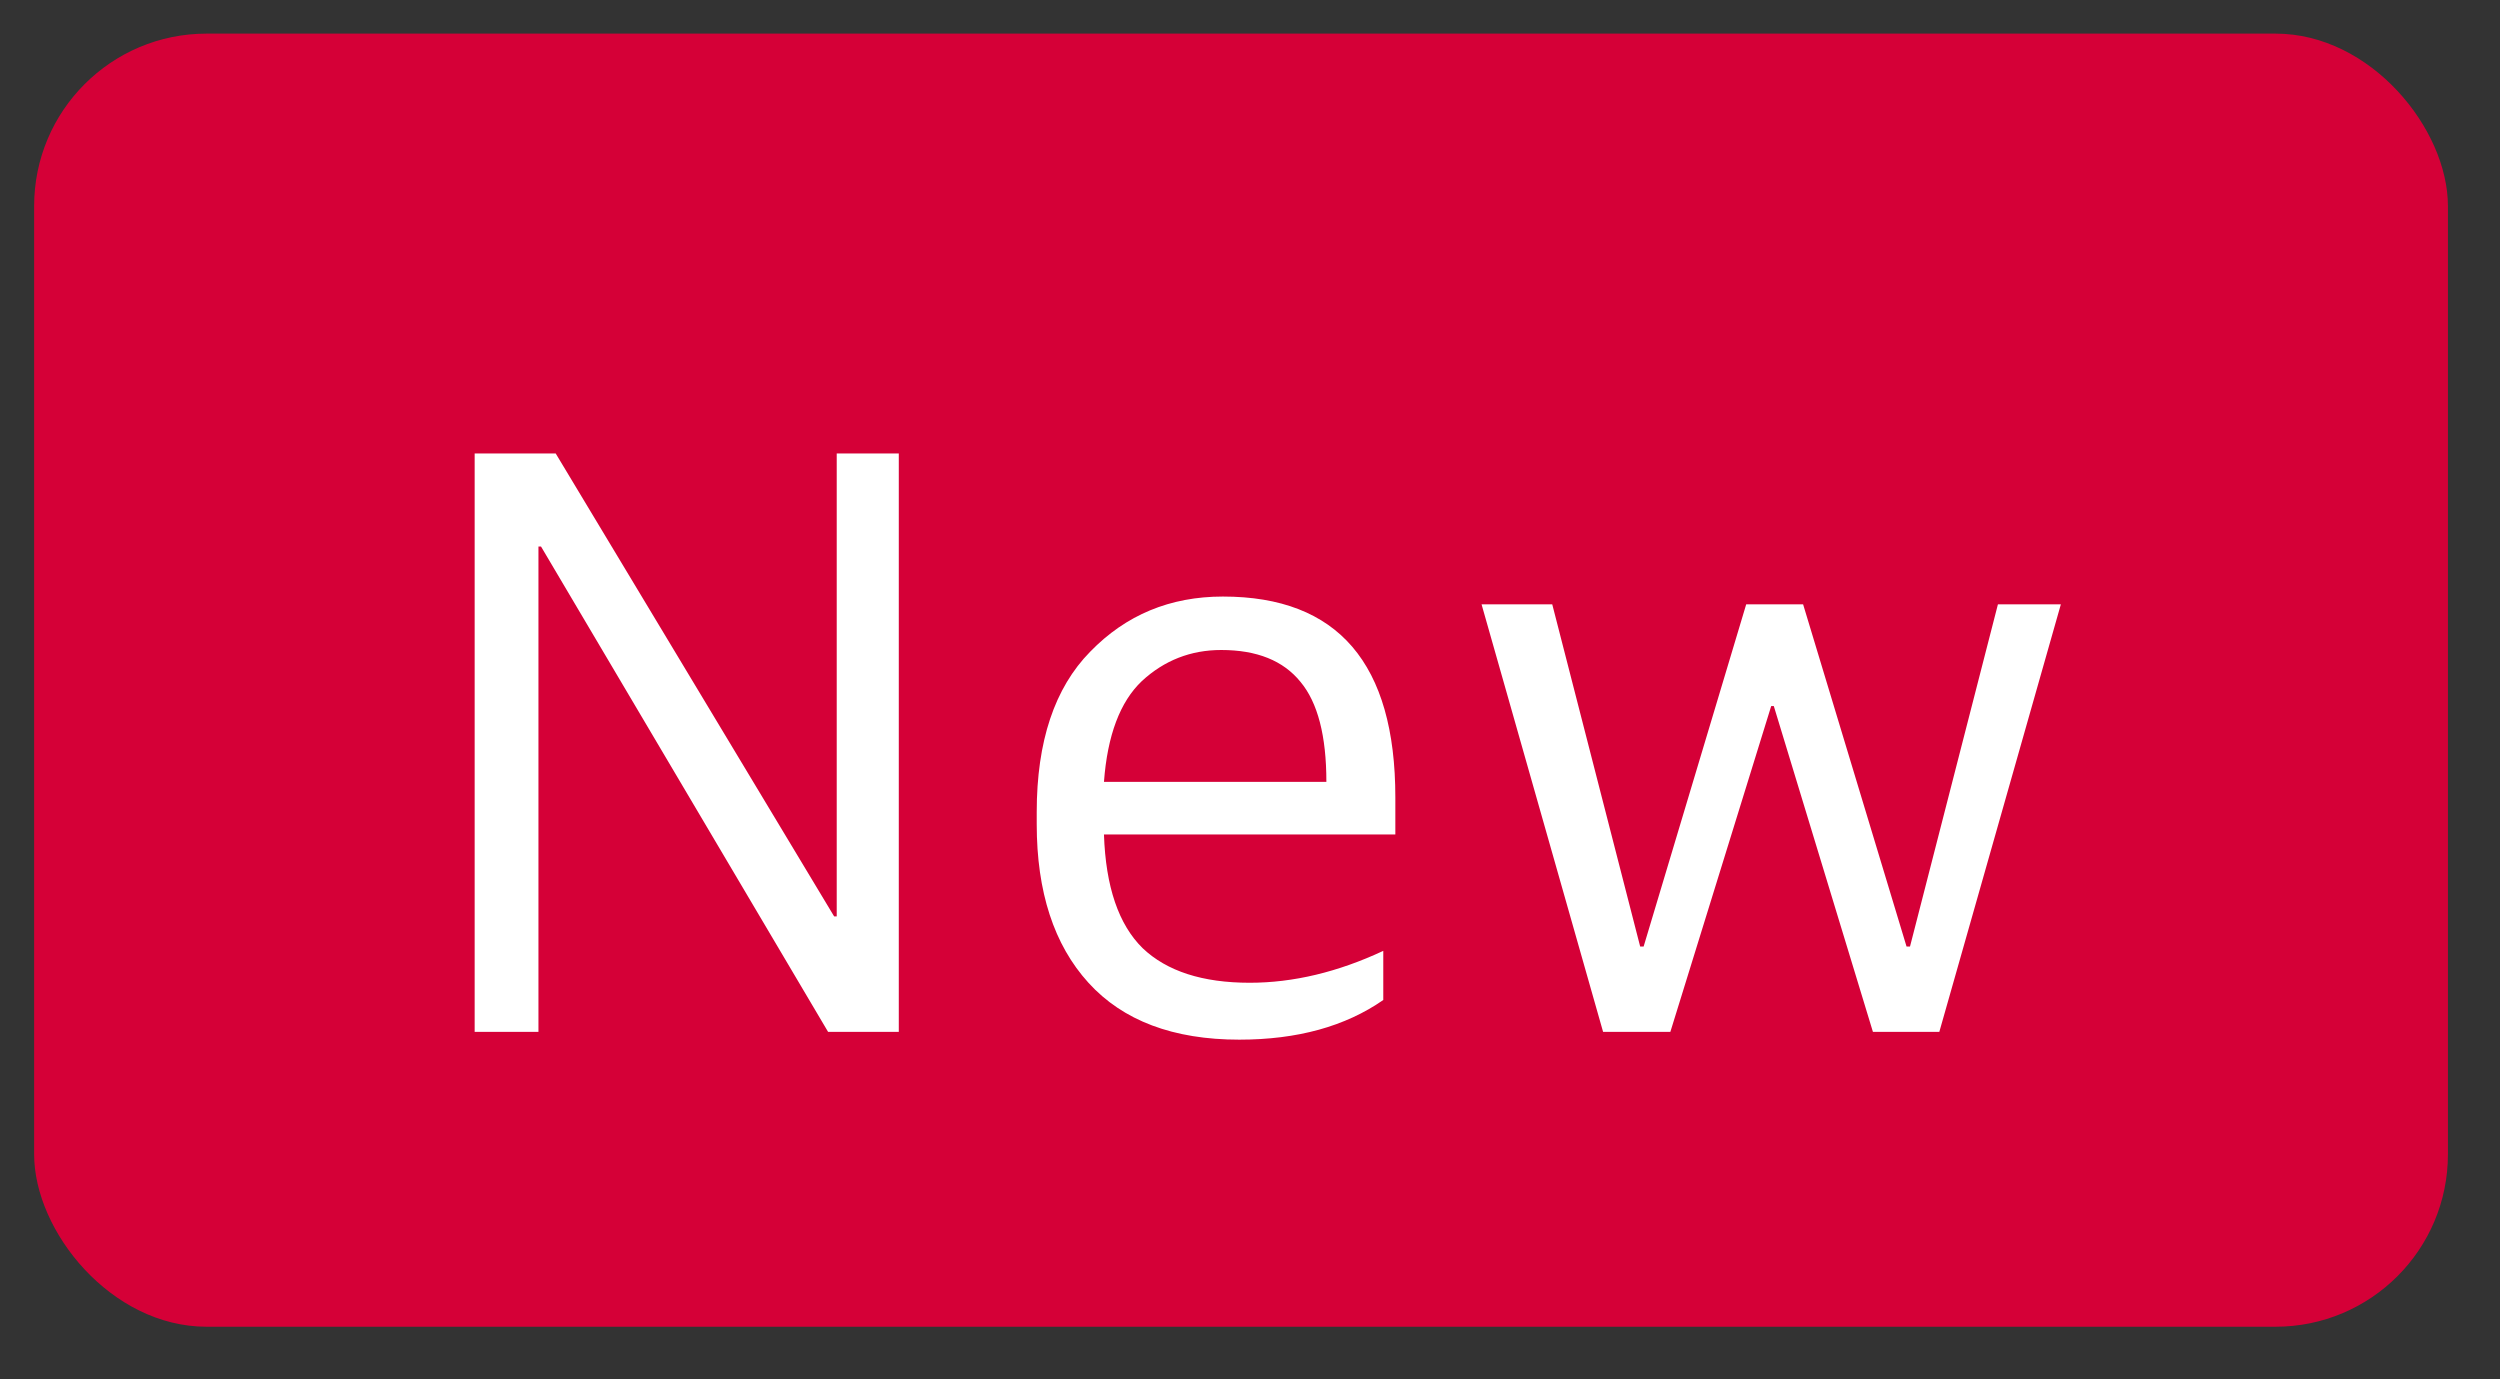 <svg width="29" height="16" viewBox="0 0 29 16" fill="none" xmlns="http://www.w3.org/2000/svg">
<rect x="0" y="0" width="29" height="16" fill="#333333" stroke="none"/>
<rect x="0.396" y="0.39" width="28" height="15" rx="2" fill="#D50037"/>
<path d="M5.506 11.97V5.26H6.446L9.676 10.63H9.706V5.26H10.426V11.97H9.606L6.276 6.34H6.246V11.97H5.506ZM14.376 12.06C13.61 12.06 13.026 11.84 12.626 11.4C12.226 10.96 12.026 10.346 12.026 9.56V9.42C12.026 8.6 12.233 7.98 12.646 7.56C13.06 7.133 13.573 6.92 14.186 6.92C15.52 6.92 16.186 7.696 16.186 9.25V9.68H12.806C12.826 10.286 12.976 10.726 13.256 11C13.536 11.266 13.95 11.4 14.496 11.4C15.003 11.4 15.52 11.276 16.046 11.03V11.6C15.606 11.906 15.05 12.06 14.376 12.06ZM14.166 7.54C13.813 7.54 13.506 7.66 13.246 7.9C12.993 8.14 12.846 8.53 12.806 9.07H15.386C15.386 8.536 15.286 8.15 15.086 7.91C14.886 7.663 14.58 7.54 14.166 7.54ZM18.596 11.97L17.186 7.01H18.006L19.026 10.98H19.066L20.256 7.01H20.916L22.116 10.98H22.156L23.176 7.01H23.906L22.496 11.97H21.726L20.576 8.19H20.546L19.376 11.97H18.596Z" fill="white"/>
</svg>
